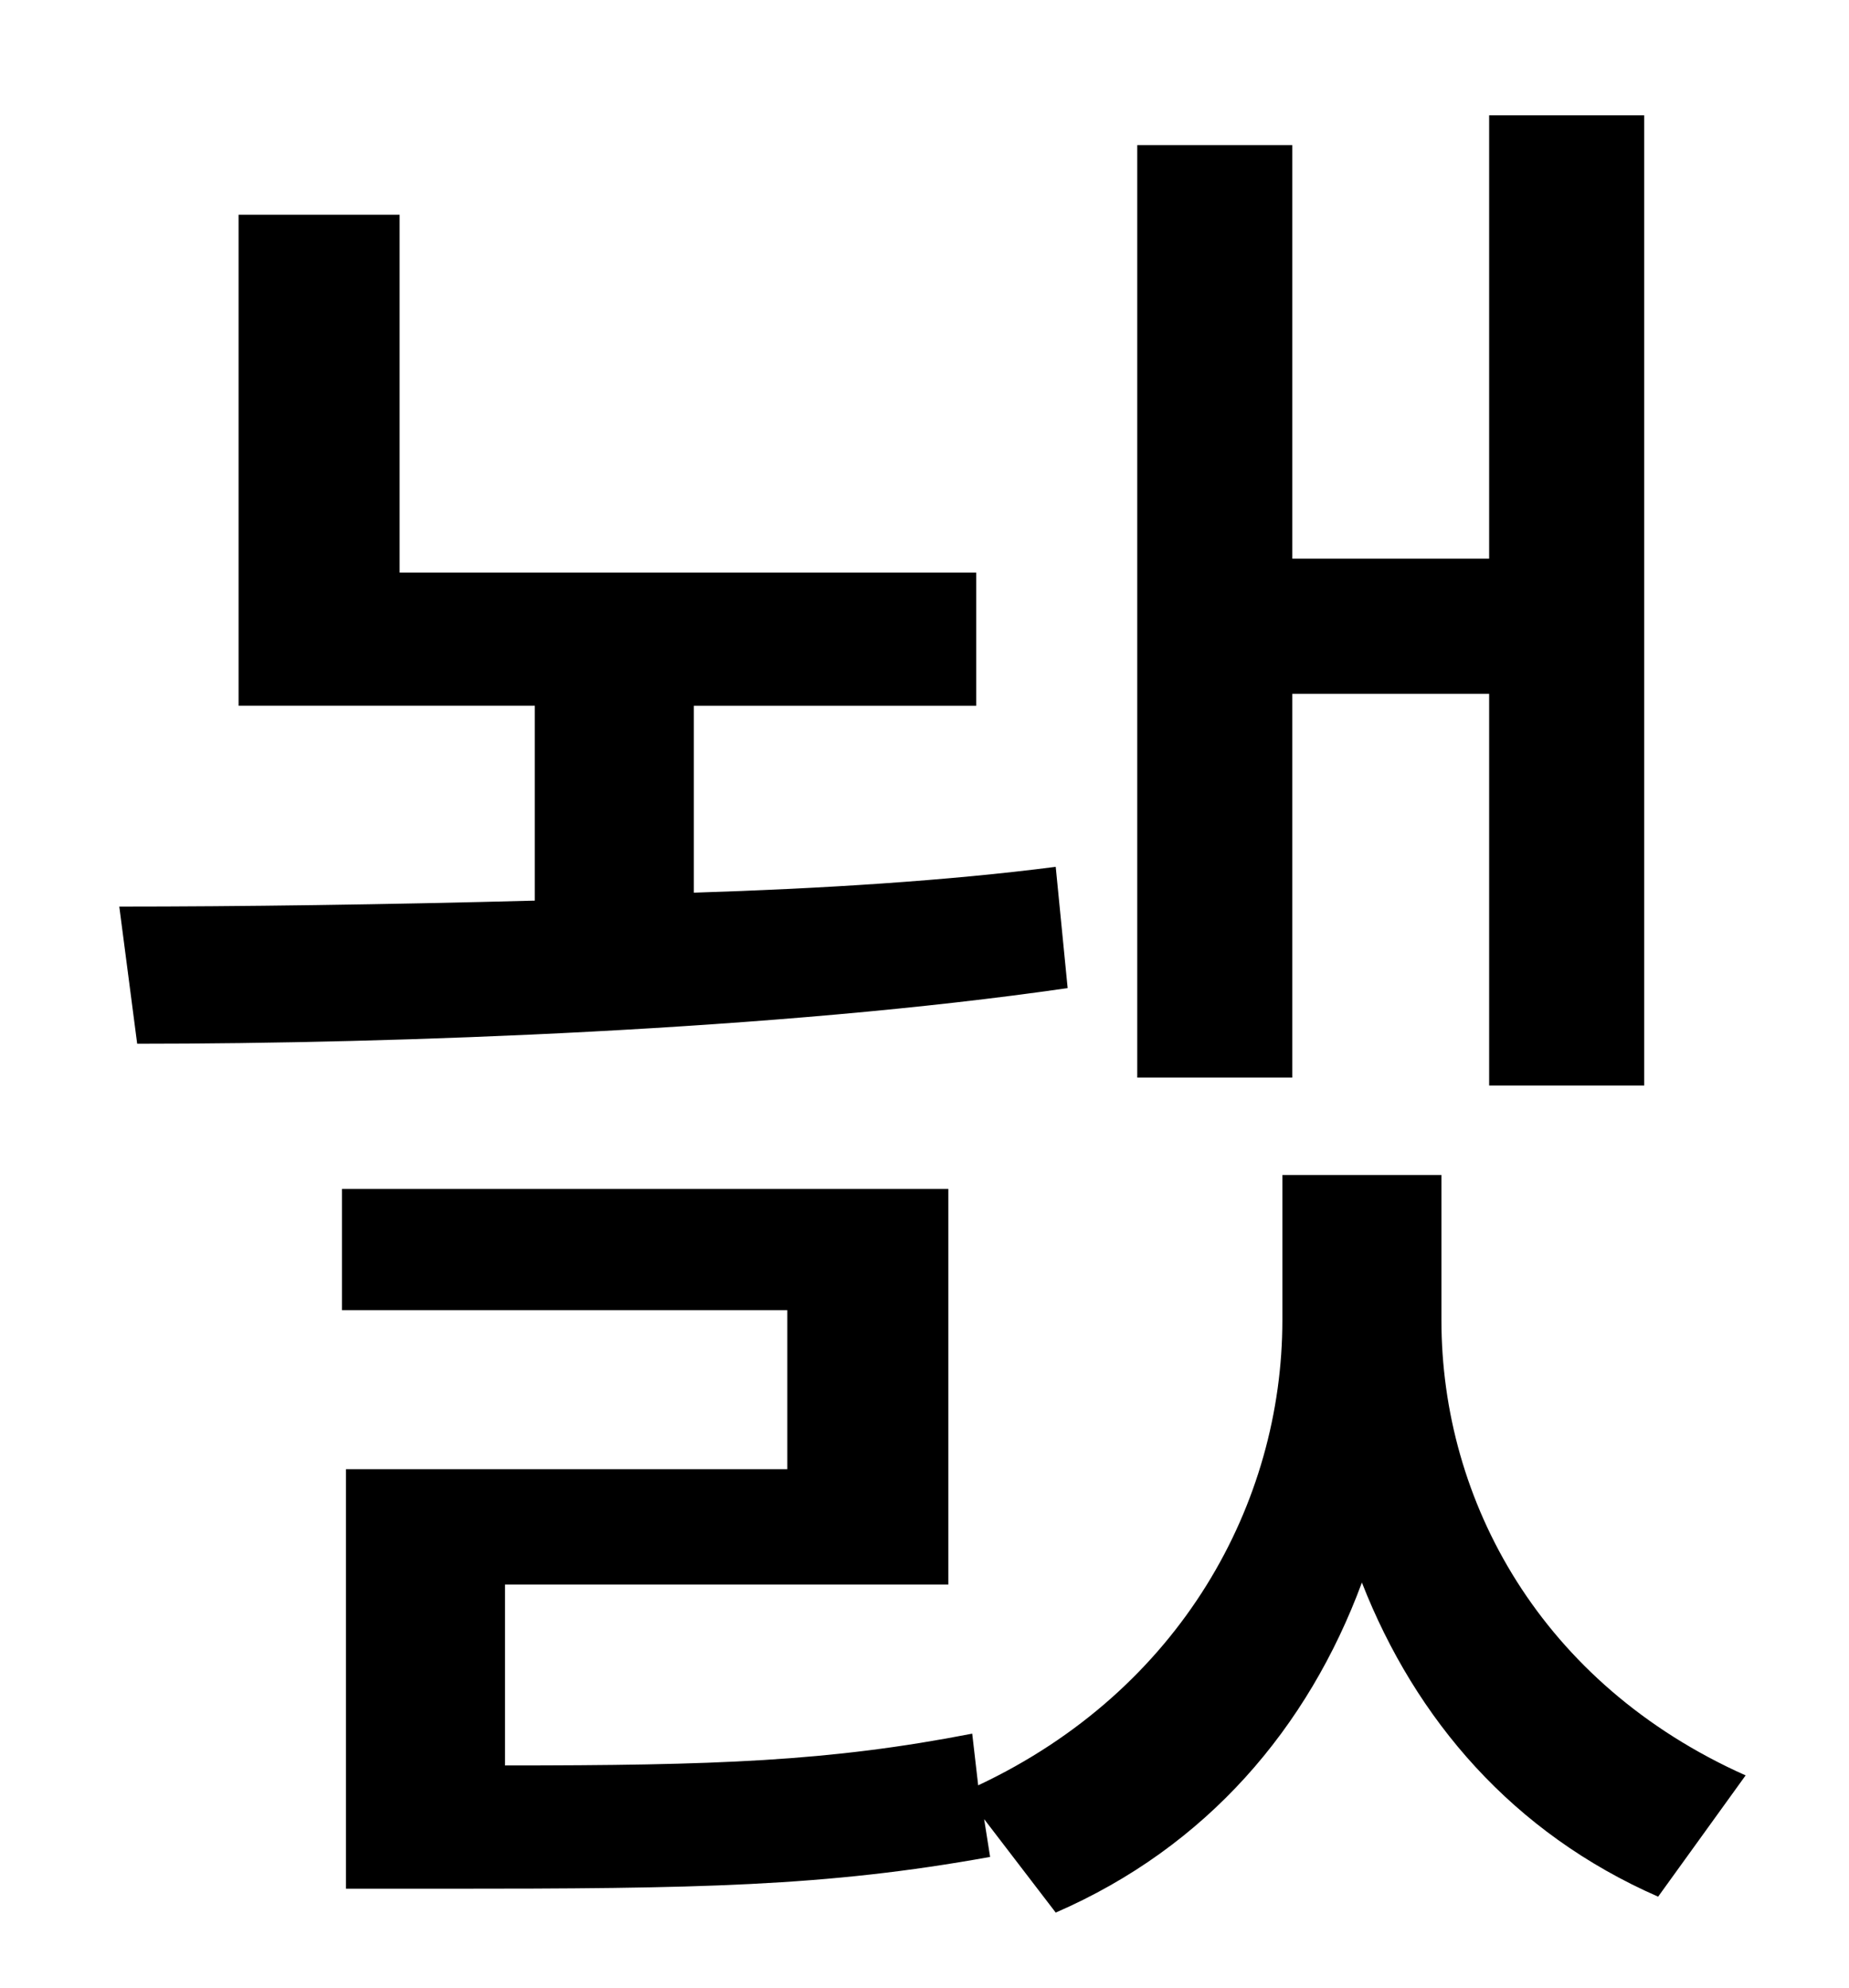 <?xml version="1.0" standalone="no"?>
<!DOCTYPE svg PUBLIC "-//W3C//DTD SVG 1.1//EN" "http://www.w3.org/Graphics/SVG/1.1/DTD/svg11.dtd" >
<svg xmlns="http://www.w3.org/2000/svg" xmlns:xlink="http://www.w3.org/1999/xlink" version="1.1" viewBox="-10 0 930 1000">
   <path fill="currentColor"
d="M640 349v193h-78v-469h78v208h99v-223h78v488h-78v-197h-99zM521 436l6 61c-145 21 -337 28 -468 28l-9 -69c60 0 134 -1 209 -3v-98h-149v-247h81v180h290v67h-142v94c64 -2 128 -6 182 -13zM715 591v73c0 91 50 183 153 229l-44 61c-73 -32 -122 -89 -149 -158
c-27 73 -78 133 -154 166l-36 -47l3 19c-83 15 -147 16 -275 16h-49v-211h222v-80h-224v-61h305v199h-223v91c106 0 163 -2 235 -16l3 26c102 -48 153 -142 153 -234v-73h80z" />
</svg>
